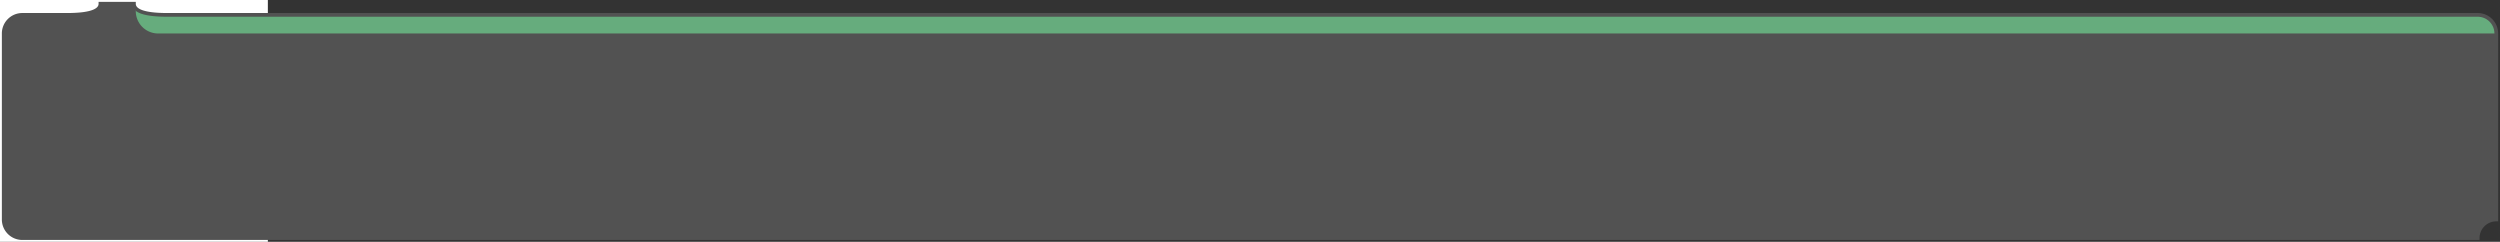 <svg xmlns="http://www.w3.org/2000/svg" version="1.1" viewBox="0 0 6720 650">
<rect x="0" y="0" width="6720" height="650" fill="#333333" stroke="none"/>
<!--
The MIT License (MIT)

Copyright (c) 2015 Joseph SInfield <joseph.sinfield@jslog.co.uk>

Permission is hereby granted, free of charge, to any person obtaining a copy
of this software and associated documentation files (the "Software"), to deal
in the Software without restriction, including without limitation the rights
to use, copy, modify, merge, publish, distribute, sublicense, and/or sell
copies of the Software, and to permit persons to whom the Software is
furnished to do so, subject to the following conditions:

The above copyright notice and this permission notice shall be included in
all copies or substantial portions of the Software.

THE SOFTWARE IS PROVIDED "AS IS", WITHOUT WARRANTY OF ANY KIND, EXPRESS OR
IMPLIED, INCLUDING BUT NOT LIMITED TO THE WARRANTIES OF MERCHANTABILITY,
FITNESS FOR A PARTICULAR PURPOSE AND NONINFRINGEMENT. IN NO EVENT SHALL THE
AUTHORS OR COPYRIGHT HOLDERS BE LIABLE FOR ANY CLAIM, DAMAGES OR OTHER
LIABILITY, WHETHER IN AN ACTION OF CONTRACT, TORT OR OTHERWISE, ARISING FROM,
OUT OF OR IN CONNECTION WITH THE SOFTWARE OR THE USE OR OTHER DEALINGS IN
THE SOFTWARE.
-->
  <rect class="background" x="0" y="0" width="720" height="650" style="fill:#fff;" />
  <path class="mainBlockFill"
        d="m60,40 
          l120,0 
          q90,0 90,-30 
          l90, 0 
          q0,30 90,30 
          l6210,0 
          a50,50 0 0,1 50,50 
          l0,500 
          a50,50 0 0,0 -50,50 
          l-6600,0 
          a50,50 0 0,1 -50,-50 
          l0,-500 
          a50,50 0 0,1 50,-50"
        style="fill:#525252; stroke:none;" />
  <path class="mossFill"
        d="m360,10 
          q0,30 90,30 
          l6210,0 
          a50,50 0 0,1 50,50 
          l-6285,0 
          a60,60 0 0,1 -60,-60
          z"
        style="fill:#66ac7d; stroke:none;" />
  <path class="mainBlockOutline"
        d="m60,40 
          l120,0 
          q90,0 90,-30 
          l90, 0 
          q0,30 90,30 
          l6210,0 
          a50,50 0 0,1 50,50 
          l0,500 
          a50,50 0 0,0 -50,50 
          l-6600,0 
          a50,50 0 0,1 -50,-50 
          l0,-500 
          a50,50 0 0,1 50,-50"
        style="fill:none; stroke:#525252; stroke-width:10px" />
</svg>